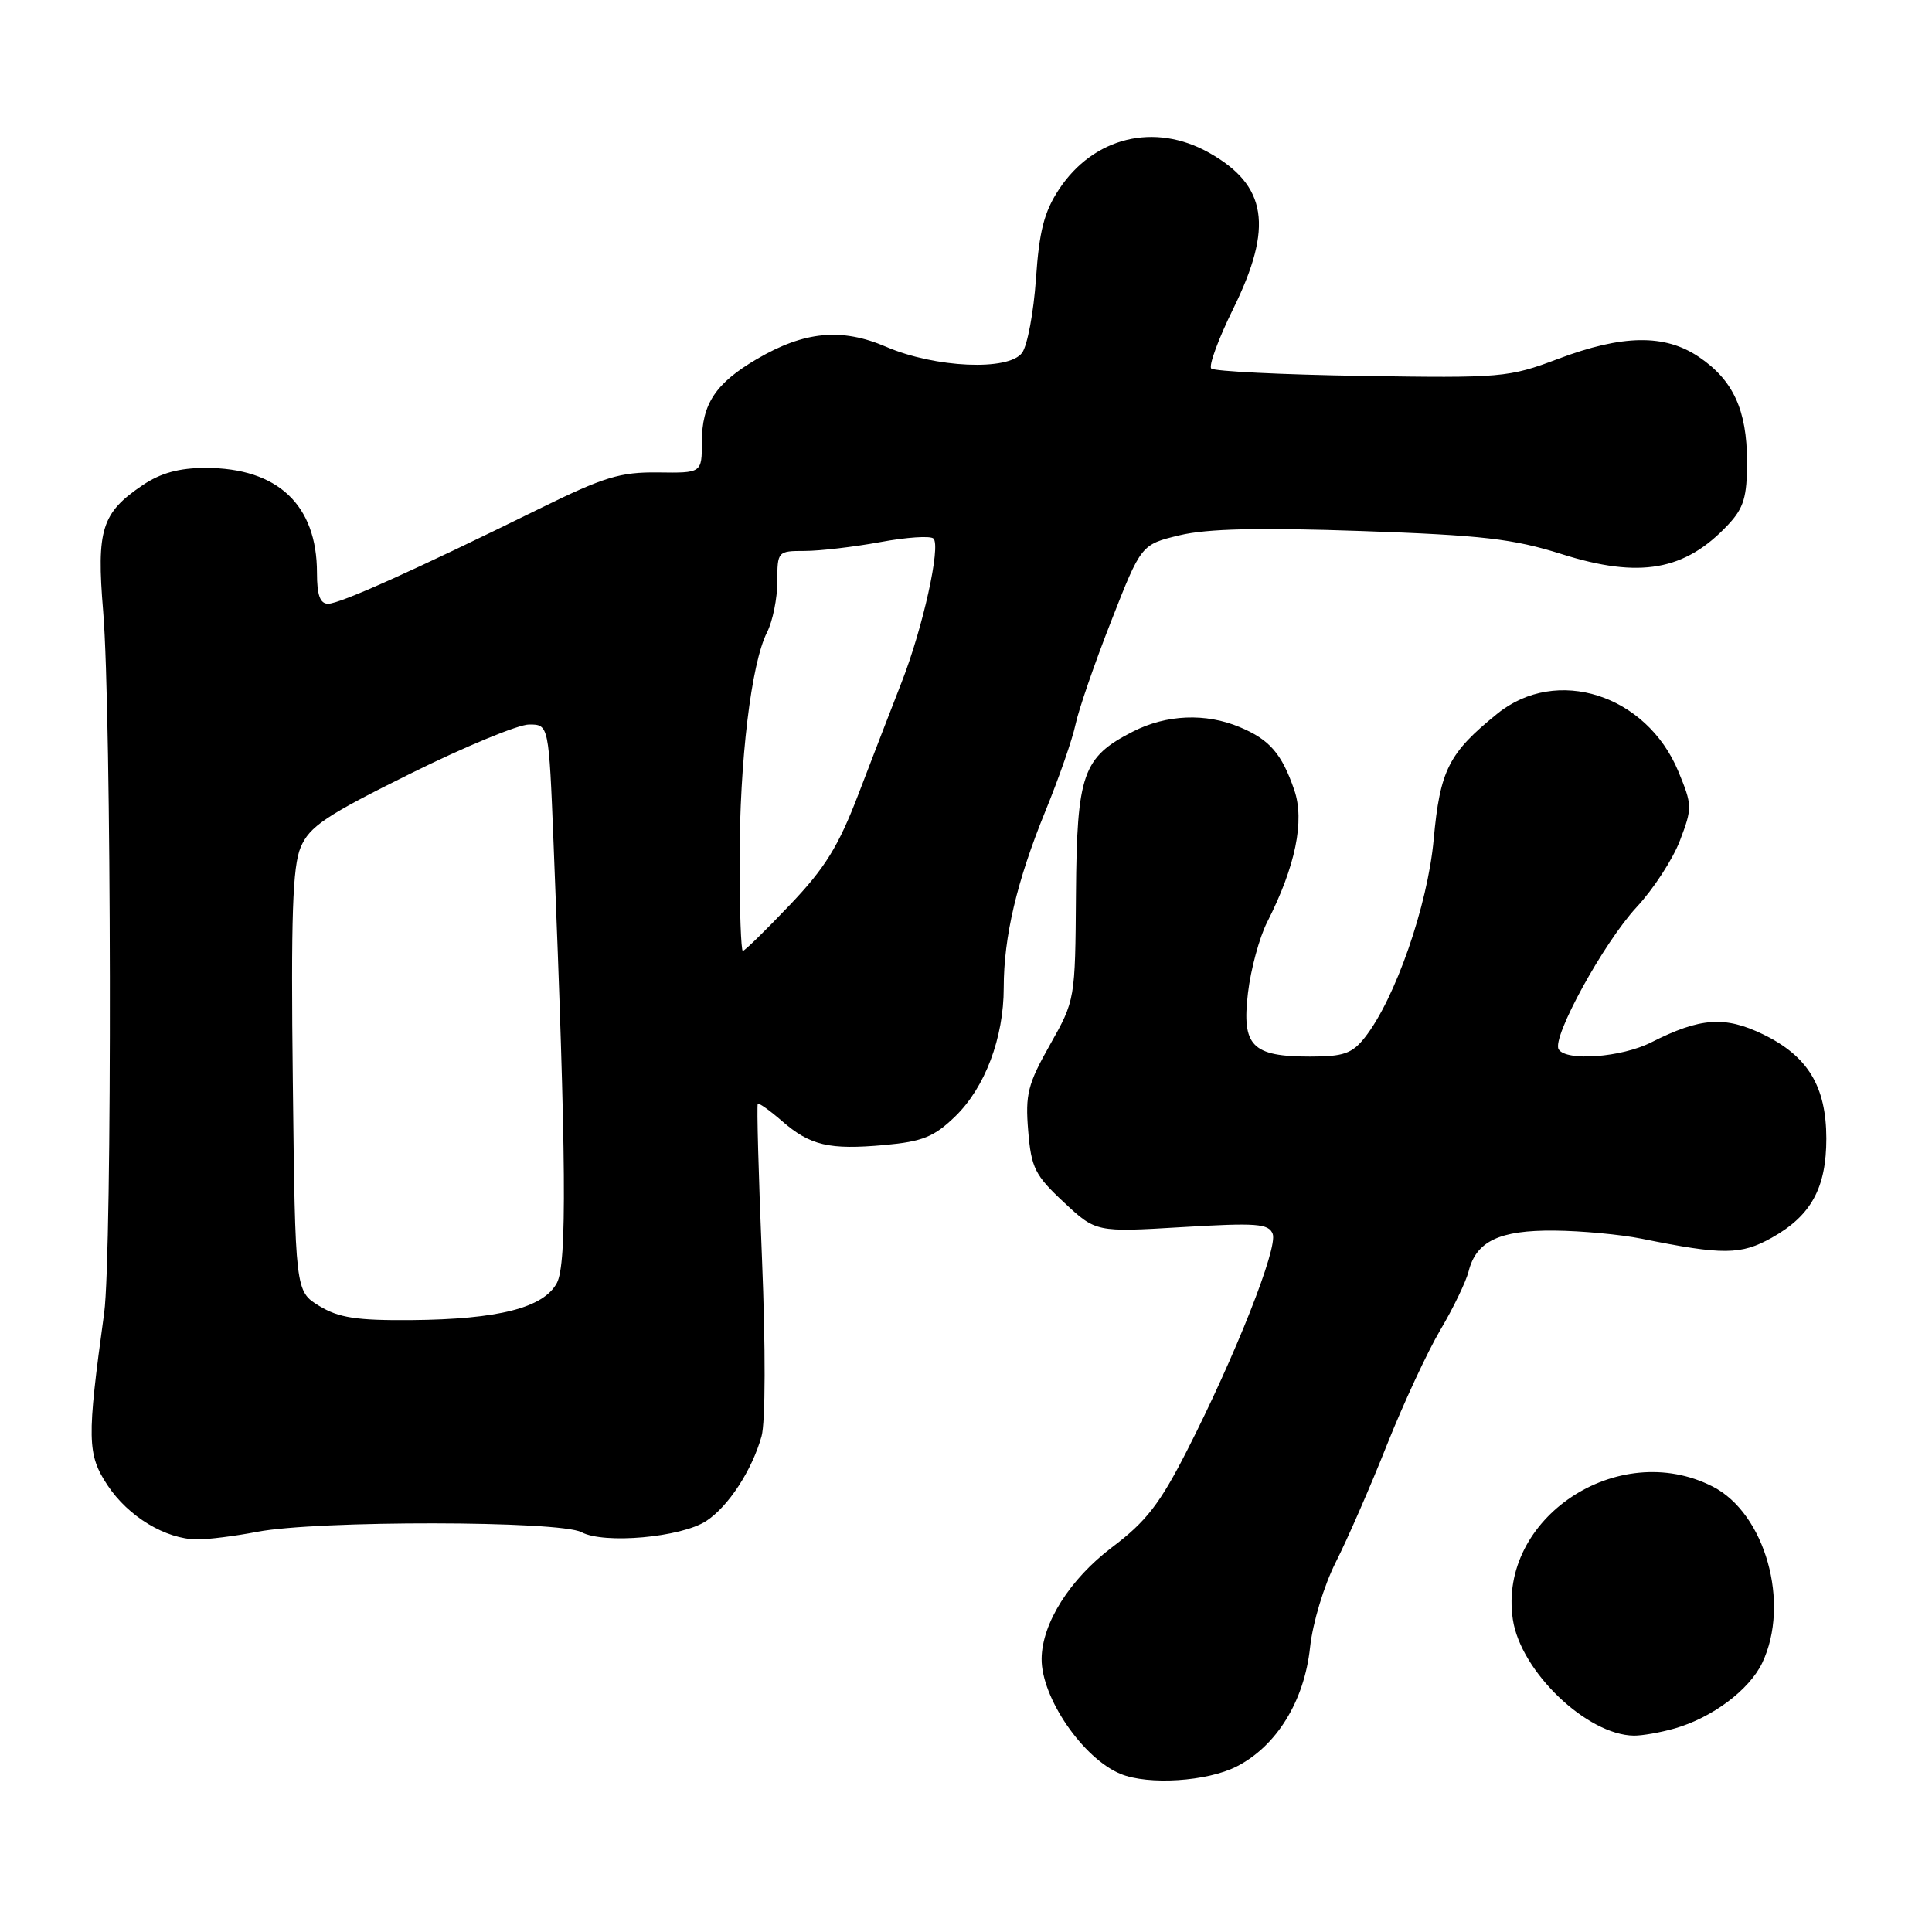 <?xml version="1.0" encoding="UTF-8" standalone="no"?>
<!DOCTYPE svg PUBLIC "-//W3C//DTD SVG 1.1//EN" "http://www.w3.org/Graphics/SVG/1.1/DTD/svg11.dtd" >
<svg xmlns="http://www.w3.org/2000/svg" xmlns:xlink="http://www.w3.org/1999/xlink" version="1.1" viewBox="0 0 256 256">
 <g >
 <path fill="currentColor"
d=" M 163.86 234.07 C 169.15 231.37 172.83 225.41 173.59 218.29 C 173.94 215.02 175.43 210.10 177.01 206.97 C 178.55 203.93 181.60 196.95 183.77 191.47 C 185.95 185.99 189.14 179.13 190.85 176.23 C 192.57 173.33 194.25 169.83 194.60 168.46 C 195.60 164.46 198.69 162.99 205.97 163.06 C 209.56 163.09 214.75 163.58 217.50 164.13 C 228.30 166.32 230.69 166.30 234.78 164.00 C 239.99 161.08 242.00 157.41 242.00 150.85 C 241.99 143.95 239.55 139.93 233.61 137.05 C 228.54 134.60 225.29 134.83 218.79 138.12 C 214.87 140.11 207.52 140.66 206.53 139.04 C 205.58 137.51 212.50 124.90 216.87 120.19 C 219.08 117.82 221.66 113.85 222.60 111.38 C 224.25 107.06 224.24 106.69 222.39 102.22 C 218.16 92.02 206.24 88.22 198.41 94.56 C 191.95 99.78 190.81 102.04 189.97 111.24 C 189.17 120.00 184.88 132.34 180.85 137.47 C 179.17 139.60 178.03 140.00 173.62 140.00 C 165.89 140.00 164.53 138.62 165.36 131.58 C 165.73 128.43 166.88 124.20 167.91 122.18 C 171.66 114.80 172.90 108.76 171.50 104.69 C 169.85 99.87 168.22 97.99 164.28 96.35 C 159.76 94.45 154.56 94.67 150.11 96.94 C 143.46 100.34 142.69 102.52 142.57 118.46 C 142.47 132.46 142.46 132.53 139.13 138.43 C 136.18 143.65 135.84 145.01 136.24 149.84 C 136.64 154.75 137.14 155.74 140.96 159.30 C 145.22 163.28 145.22 163.28 156.63 162.60 C 166.52 162.01 168.11 162.13 168.64 163.50 C 169.35 165.34 163.69 179.65 157.30 192.18 C 153.68 199.28 151.87 201.62 147.34 205.03 C 141.76 209.25 138.07 215.09 138.02 219.78 C 137.97 224.95 143.51 233.02 148.50 235.06 C 152.19 236.56 159.95 236.06 163.86 234.07 Z  M 221.90 229.03 C 226.89 227.60 231.78 223.93 233.50 220.35 C 237.26 212.47 233.91 200.52 226.93 196.97 C 214.39 190.57 198.45 201.18 200.46 214.59 C 201.49 221.48 210.28 229.91 216.51 229.98 C 217.61 229.99 220.04 229.56 221.90 229.03 Z  M 34.11 202.97 C 42.01 201.45 74.18 201.49 77.04 203.02 C 80.04 204.63 90.26 203.71 93.58 201.54 C 96.52 199.61 99.64 194.83 100.91 190.31 C 101.43 188.47 101.45 178.58 100.97 166.83 C 100.51 155.67 100.26 146.41 100.41 146.26 C 100.55 146.11 101.99 147.13 103.59 148.52 C 107.36 151.80 109.85 152.38 117.20 151.72 C 122.25 151.26 123.77 150.64 126.57 147.93 C 130.52 144.10 133.00 137.52 133.00 130.87 C 133.00 124.11 134.74 116.75 138.51 107.50 C 140.31 103.10 142.11 97.92 142.51 96.00 C 142.91 94.08 145.03 87.92 147.23 82.32 C 151.21 72.15 151.21 72.15 156.32 70.92 C 159.97 70.05 166.81 69.89 180.38 70.36 C 196.41 70.92 200.50 71.39 206.93 73.42 C 217.28 76.69 223.28 75.63 229.00 69.51 C 231.06 67.31 231.50 65.84 231.49 61.17 C 231.49 54.34 229.65 50.35 225.10 47.29 C 220.60 44.25 215.00 44.33 206.44 47.56 C 199.88 50.03 198.99 50.10 180.40 49.81 C 169.82 49.64 160.86 49.20 160.50 48.83 C 160.13 48.47 161.45 44.89 163.42 40.89 C 168.75 30.06 167.90 24.56 160.21 20.24 C 152.99 16.18 144.91 18.15 140.32 25.09 C 138.36 28.06 137.70 30.61 137.27 36.94 C 136.96 41.38 136.14 45.79 135.43 46.75 C 133.65 49.18 123.91 48.75 117.41 45.95 C 111.53 43.42 106.58 43.89 100.30 47.57 C 94.82 50.78 93.00 53.52 93.00 58.56 C 93.00 62.68 93.00 62.68 87.20 62.60 C 82.19 62.54 80.04 63.19 71.45 67.42 C 54.85 75.59 45.04 80.00 43.48 80.00 C 42.41 80.00 42.00 78.86 42.00 75.90 C 42.00 66.90 36.80 62.00 27.25 62.00 C 23.75 62.00 21.30 62.67 18.91 64.28 C 13.46 67.96 12.77 70.15 13.67 81.00 C 14.78 94.34 14.88 166.15 13.80 174.00 C 11.50 190.72 11.54 192.71 14.26 196.82 C 17.00 200.96 21.94 203.94 26.11 203.98 C 27.55 203.99 31.15 203.54 34.11 202.97 Z  M 42.31 173.05 C 39.12 171.10 39.12 171.10 38.80 143.30 C 38.54 121.44 38.77 114.81 39.84 112.27 C 41.01 109.51 43.16 108.07 54.36 102.52 C 61.59 98.93 68.67 96.00 70.11 96.00 C 72.72 96.00 72.72 96.00 73.35 111.75 C 75.04 153.77 75.14 167.46 73.79 170.00 C 72.03 173.29 66.05 174.82 54.50 174.92 C 47.25 174.98 44.88 174.61 42.31 173.05 Z  M 98.00 114.04 C 98.00 100.78 99.54 87.93 101.63 83.80 C 102.39 82.31 103.00 79.28 103.00 77.05 C 103.00 73.06 103.05 73.00 106.63 73.00 C 108.63 73.00 113.13 72.47 116.63 71.83 C 120.13 71.18 123.30 70.97 123.69 71.36 C 124.69 72.35 122.28 83.23 119.47 90.40 C 118.16 93.76 115.59 100.40 113.77 105.17 C 111.10 112.16 109.32 115.03 104.65 119.92 C 101.47 123.27 98.67 126.00 98.43 126.00 C 98.19 126.00 98.00 120.62 98.00 114.04 Z "/>
</g>
</svg>